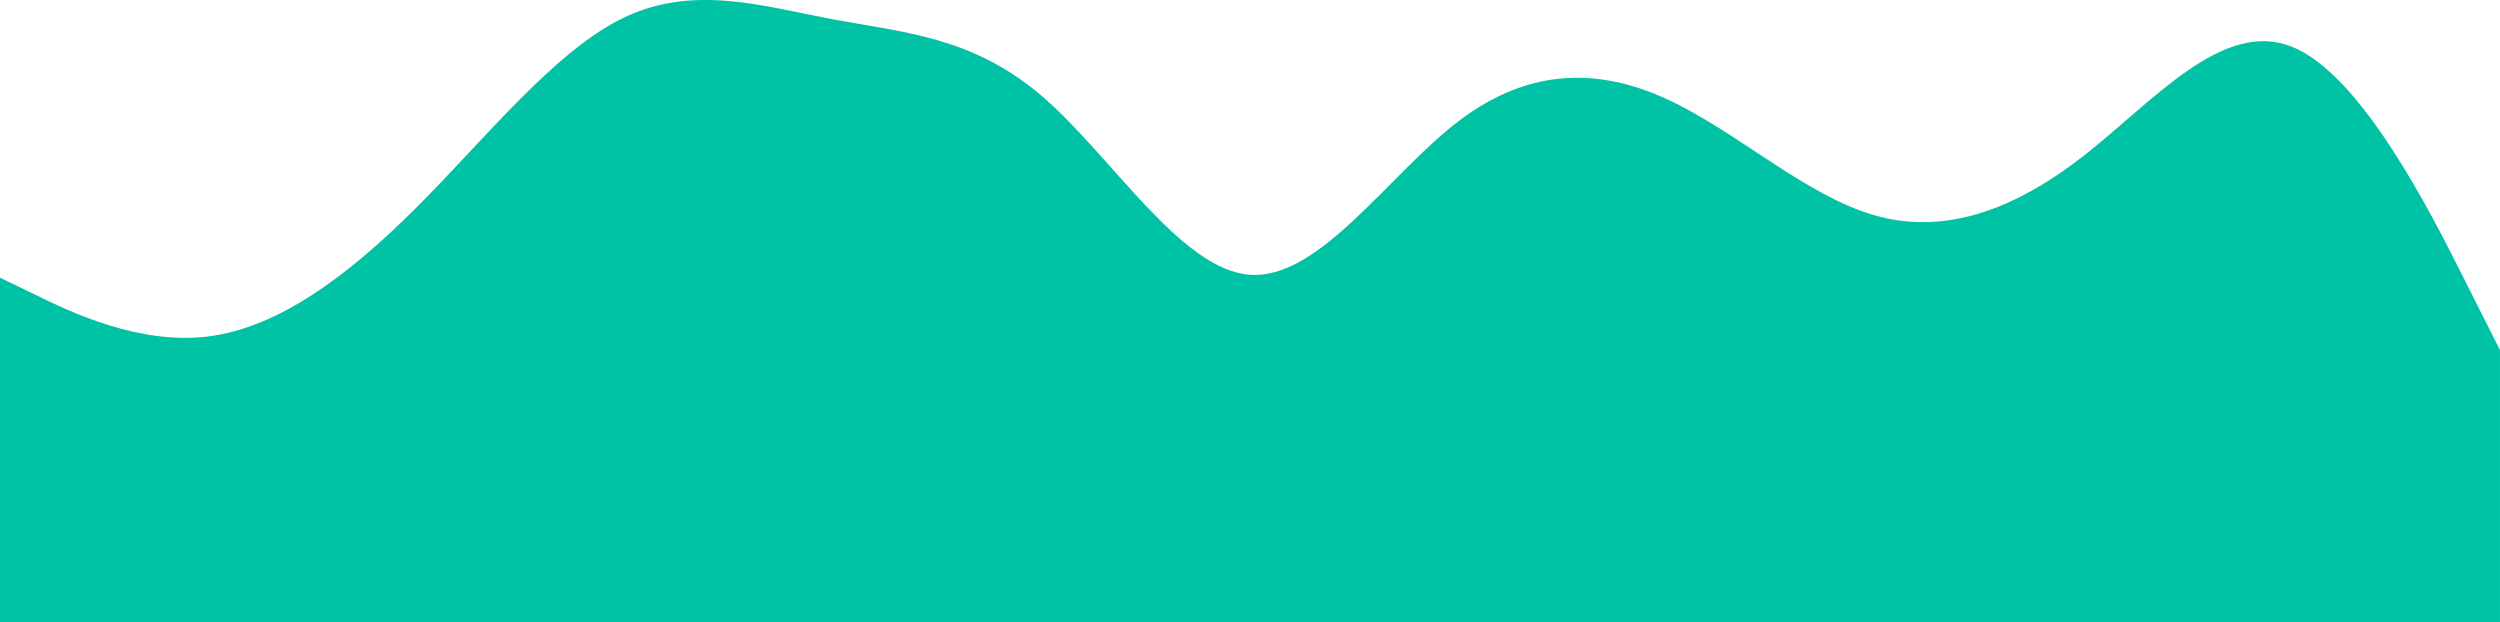 <?xml version="1.0" encoding="UTF-8"?>
<svg id="visual" width="900" height="224" version="1.1" viewBox="0 0 900 224" xmlns="http://www.w3.org/2000/svg">
			<path id="path1" d="m0 99.96 12.5 6.046c12.5 6.15 37.5 18.24 62.5 15.11s50-21.47 75-46.49 50-56.7 75-68.48c25-11.78 50-3.857 75 0.834 25 4.69 50 6.15 75 27.52 25 21.37 50 62.64 75 64.42 25 1.772 50-36.17 75-55.24s50-19.49 75-8.026 50 34.81 75 41.9c25 7.088 50-1.876 75-21.37s50-49.3 75-39.4c25 9.902 50 59.52 62.5 84.43l12.5 24.81v97.98h-12.5-62.5-75-75-75-75-75-75-75-75-75-75-62.5-12.5z" fill="#00c3a6" stroke-linecap="round" stroke-width="1.021"/>
</svg>
